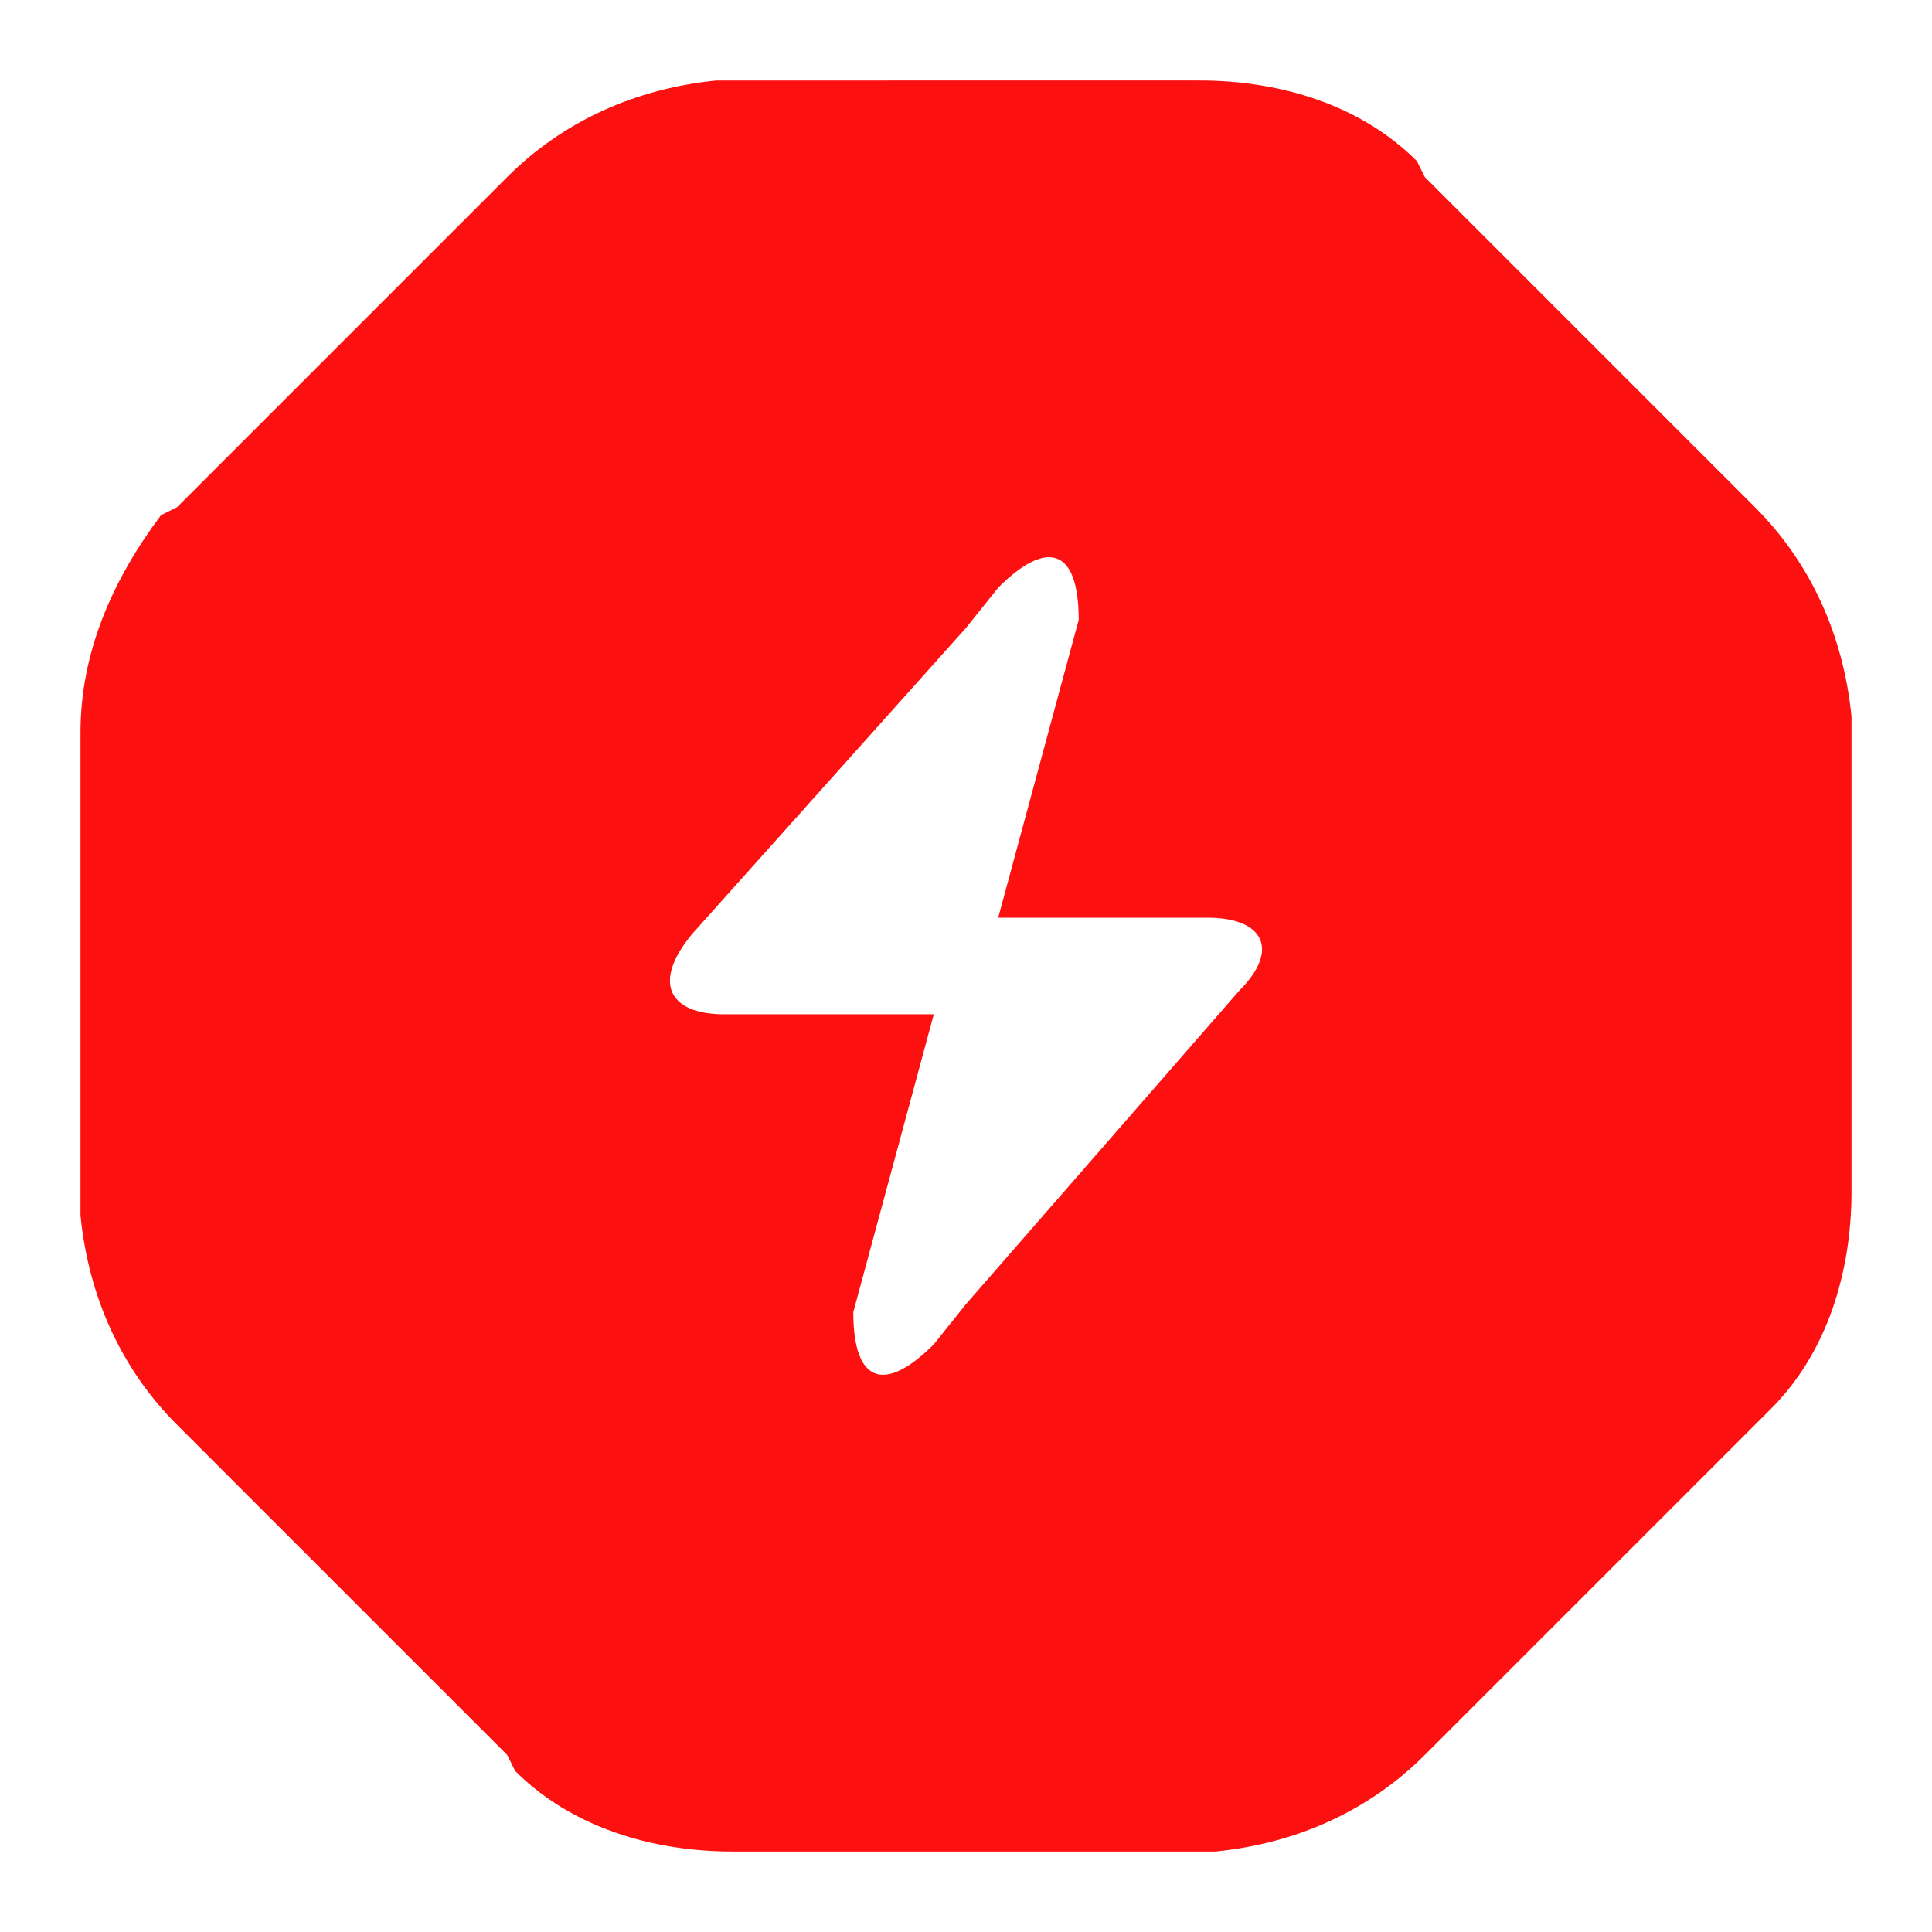 <?xml version="1.0" encoding="utf-8"?>
<!-- Generator: Adobe Illustrator 24.3.0, SVG Export Plug-In . SVG Version: 6.00 Build 0)  -->
<svg version="1.1" id="Layer_1" xmlns="http://www.w3.org/2000/svg" xmlns:xlink="http://www.w3.org/1999/xlink" x="0px" y="0px"
	 viewBox="0 0 24 24" style="enable-background:new 0 0 24 24;" xml:space="preserve">
<style type="text/css">
	.st0{fill:none;}
	.st1{fill:#FC1010;}
</style>
<g>
	<path class="st0" d="M0,0v24h24V0H0z M23,14.9c0,1-0.4,1.9-1,2.7l-0.2,0.2l-4.1,4.1c-0.7,0.7-1.6,1.1-2.6,1.2h-0.2H9.1
		c-1,0-1.9-0.4-2.7-1l-0.2-0.2l-4.1-4.1c-0.6-0.8-1-1.7-1.1-2.7v-0.2V9.1c0-1,0.4-1.9,1-2.7l0.2-0.2l4.1-4.1C7,1.5,7.9,1.1,8.9,1
		h0.2h5.8c1,0,1.9,0.4,2.7,1l0.2,0.2l4.1,4.1c0.6,0.7,1,1.6,1.1,2.6v0.2V14.9z"/>
	<path class="st1" d="M21.8,6.3l-4.1-4.1L17.6,2c-0.7-0.7-1.7-1-2.7-1H9.1H8.9C7.9,1.1,7,1.5,6.3,2.2L2.2,6.3L2,6.4
		C1.4,7.2,1,8.1,1,9.1v5.8v0.2c0.1,1,0.5,1.9,1.2,2.6l4.1,4.1L6.4,22c0.7,0.7,1.7,1,2.7,1h5.8h0.2c1-0.1,1.9-0.5,2.6-1.2l4.1-4.1
		l0.2-0.2c0.7-0.7,1-1.7,1-2.7V9.1V8.9C22.9,7.9,22.5,7,21.8,6.3z M15.4,12.3L12,16.2l-0.4,0.5c-0.6,0.6-1,0.5-1-0.4l1-3.7H9
		c-0.7,0-0.9-0.4-0.4-1L12,7.8l0.4-0.5c0.6-0.6,1-0.5,1,0.4l-1,3.7H15C15.7,11.4,15.9,11.8,15.4,12.3z"/>
</g>
</svg>
